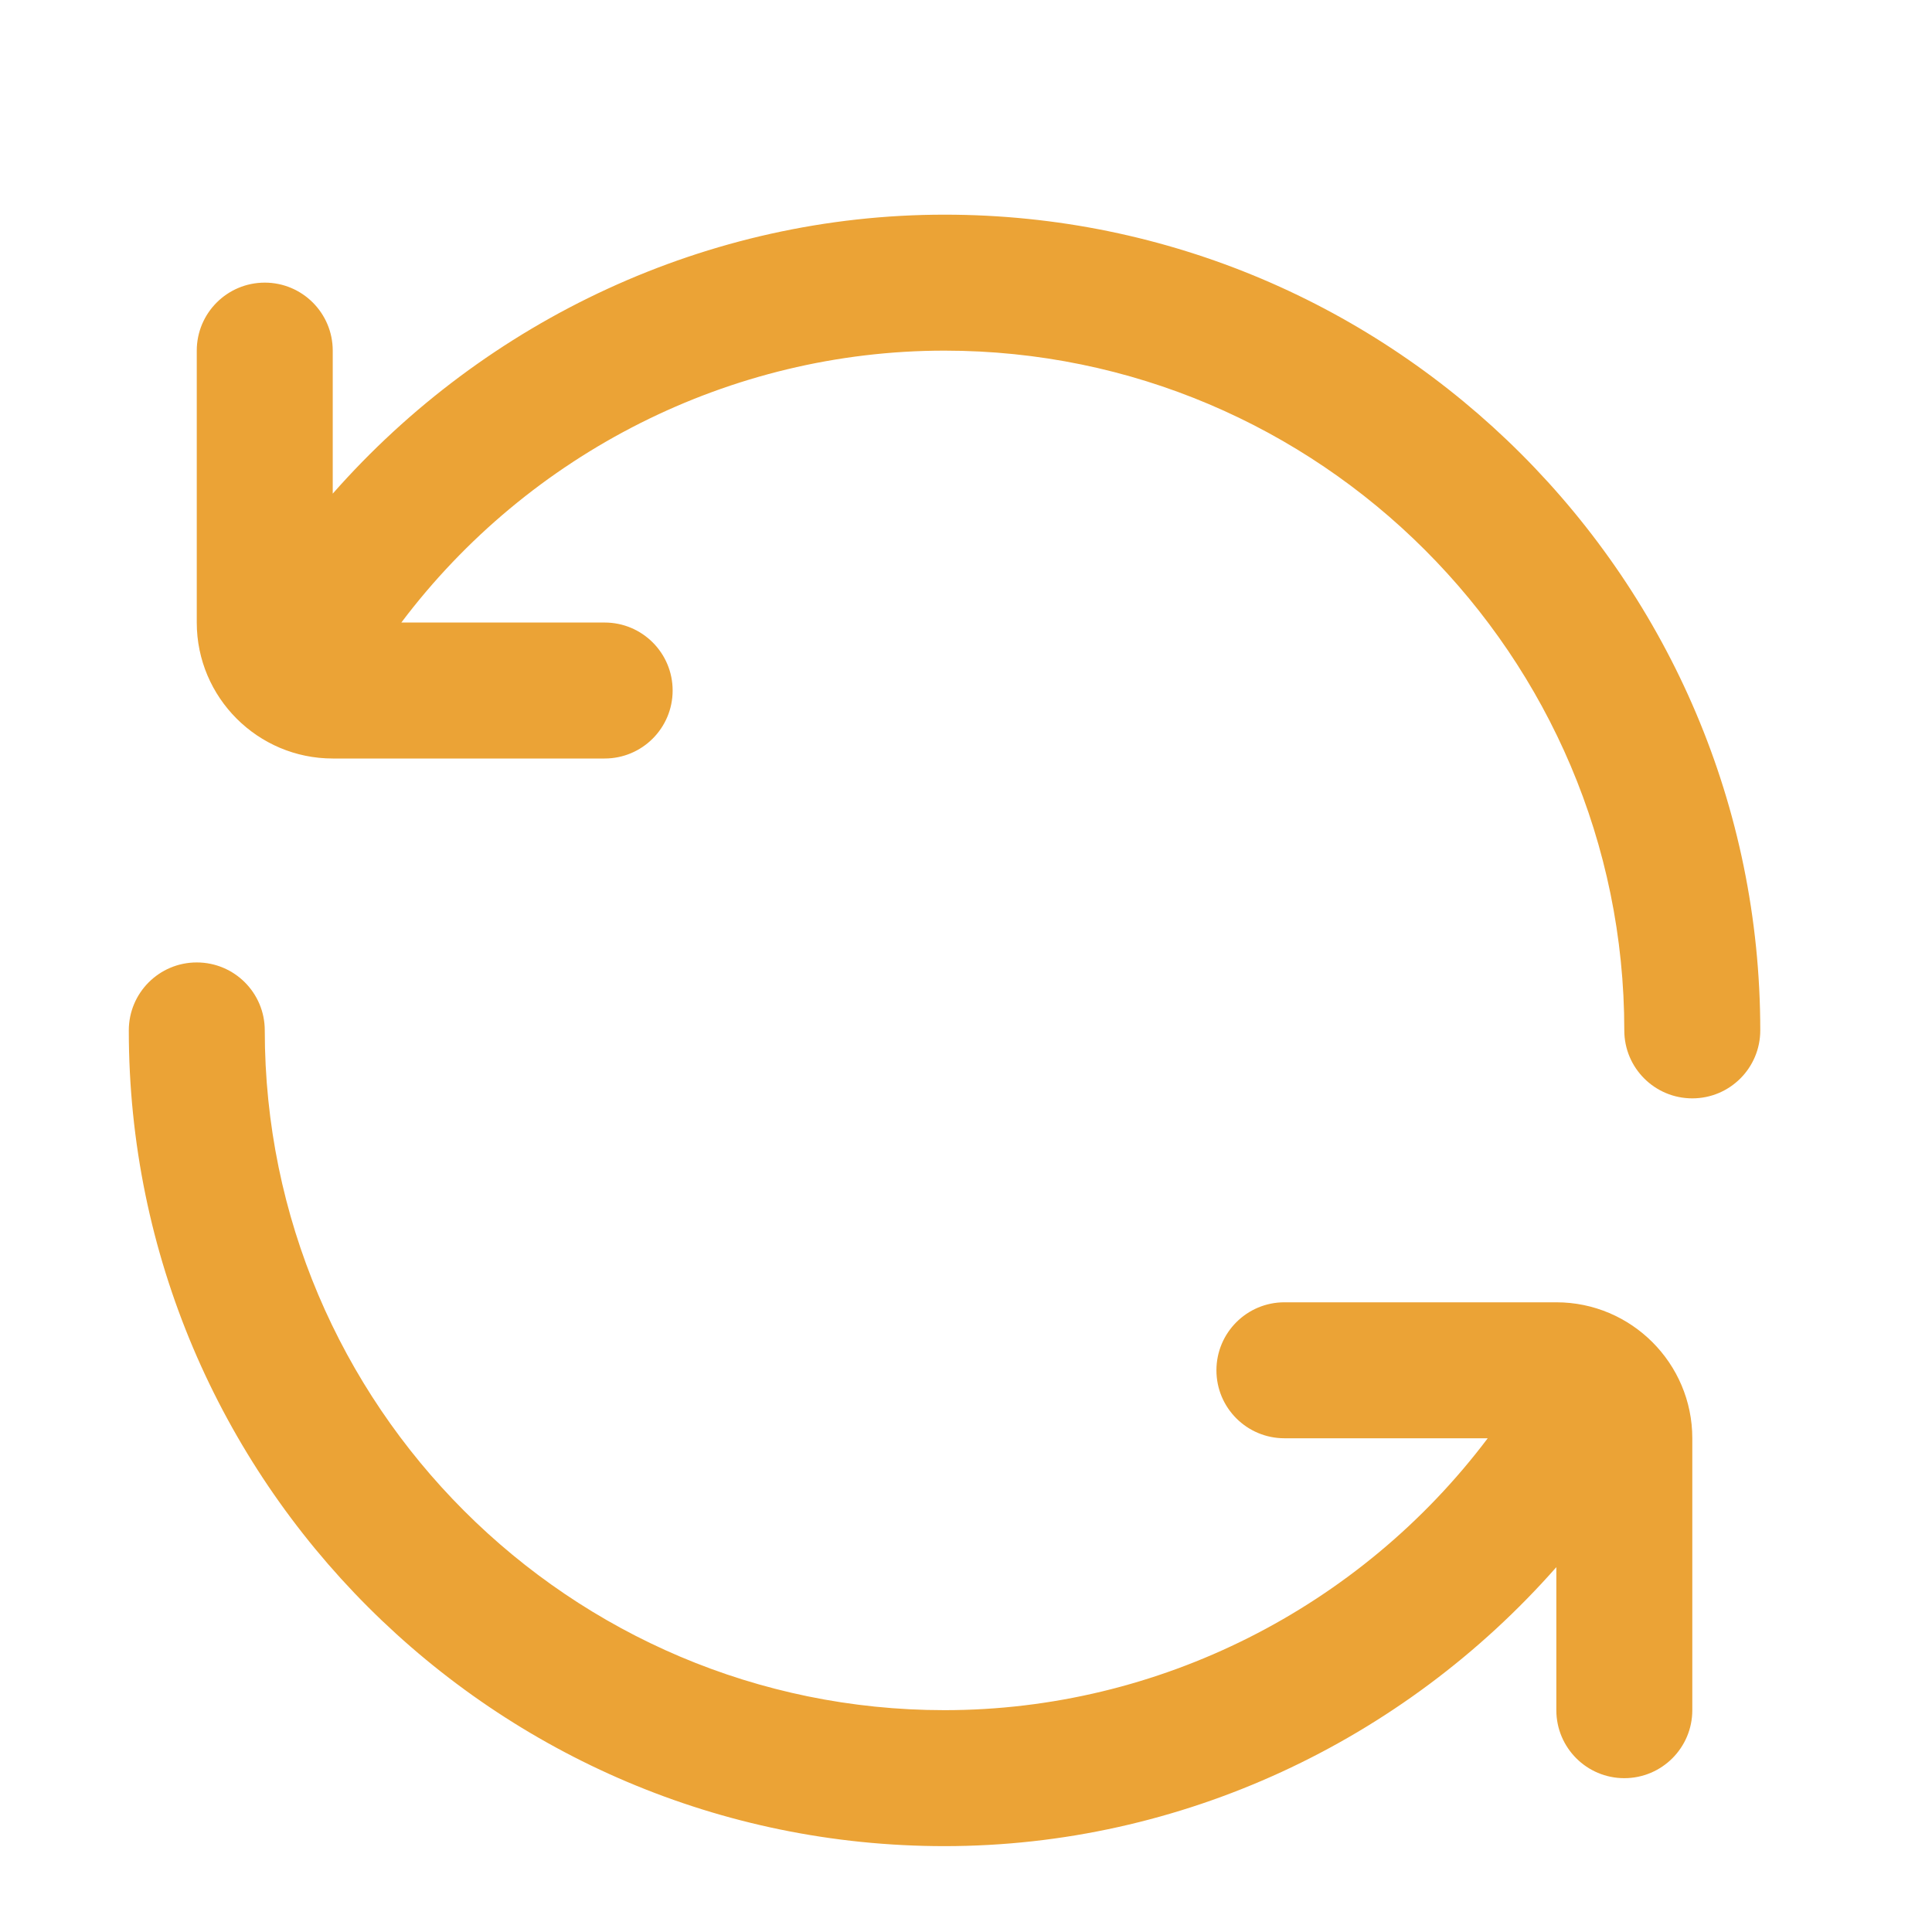 <svg width="45" height="45" viewBox="0 0 45 45" fill="none" xmlns="http://www.w3.org/2000/svg">
<path d="M41 24C41 24.874 40.292 25.583 39.417 25.583C38.541 25.583 37.833 24.874 37.833 24C37.833 15.27 30.73 8.167 22 8.167C17.006 8.167 12.318 10.557 9.348 14.5H14.083C14.959 14.5 15.667 15.209 15.667 16.083C15.667 16.957 14.959 17.667 14.083 17.667H7.75C6.004 17.667 4.583 16.246 4.583 14.5V8.167C4.583 7.293 5.291 6.583 6.167 6.583C7.042 6.583 7.75 7.293 7.75 8.167V11.498C11.322 7.441 16.496 5 22 5C32.477 5 41 13.523 41 24ZM36.25 30.333H29.917C29.041 30.333 28.333 31.043 28.333 31.917C28.333 32.791 29.041 33.5 29.917 33.5H34.652C31.68 37.443 26.994 39.833 22 39.833C13.27 39.833 6.167 32.73 6.167 24C6.167 23.126 5.459 22.417 4.583 22.417C3.708 22.417 3 23.126 3 24C3 34.477 11.523 43 22 43C27.504 43 32.678 40.559 36.25 36.502V39.833C36.25 40.707 36.958 41.417 37.833 41.417C38.709 41.417 39.417 40.707 39.417 39.833V33.5C39.417 31.754 37.996 30.333 36.25 30.333Z" fill="#EBA336"/>
</svg>
